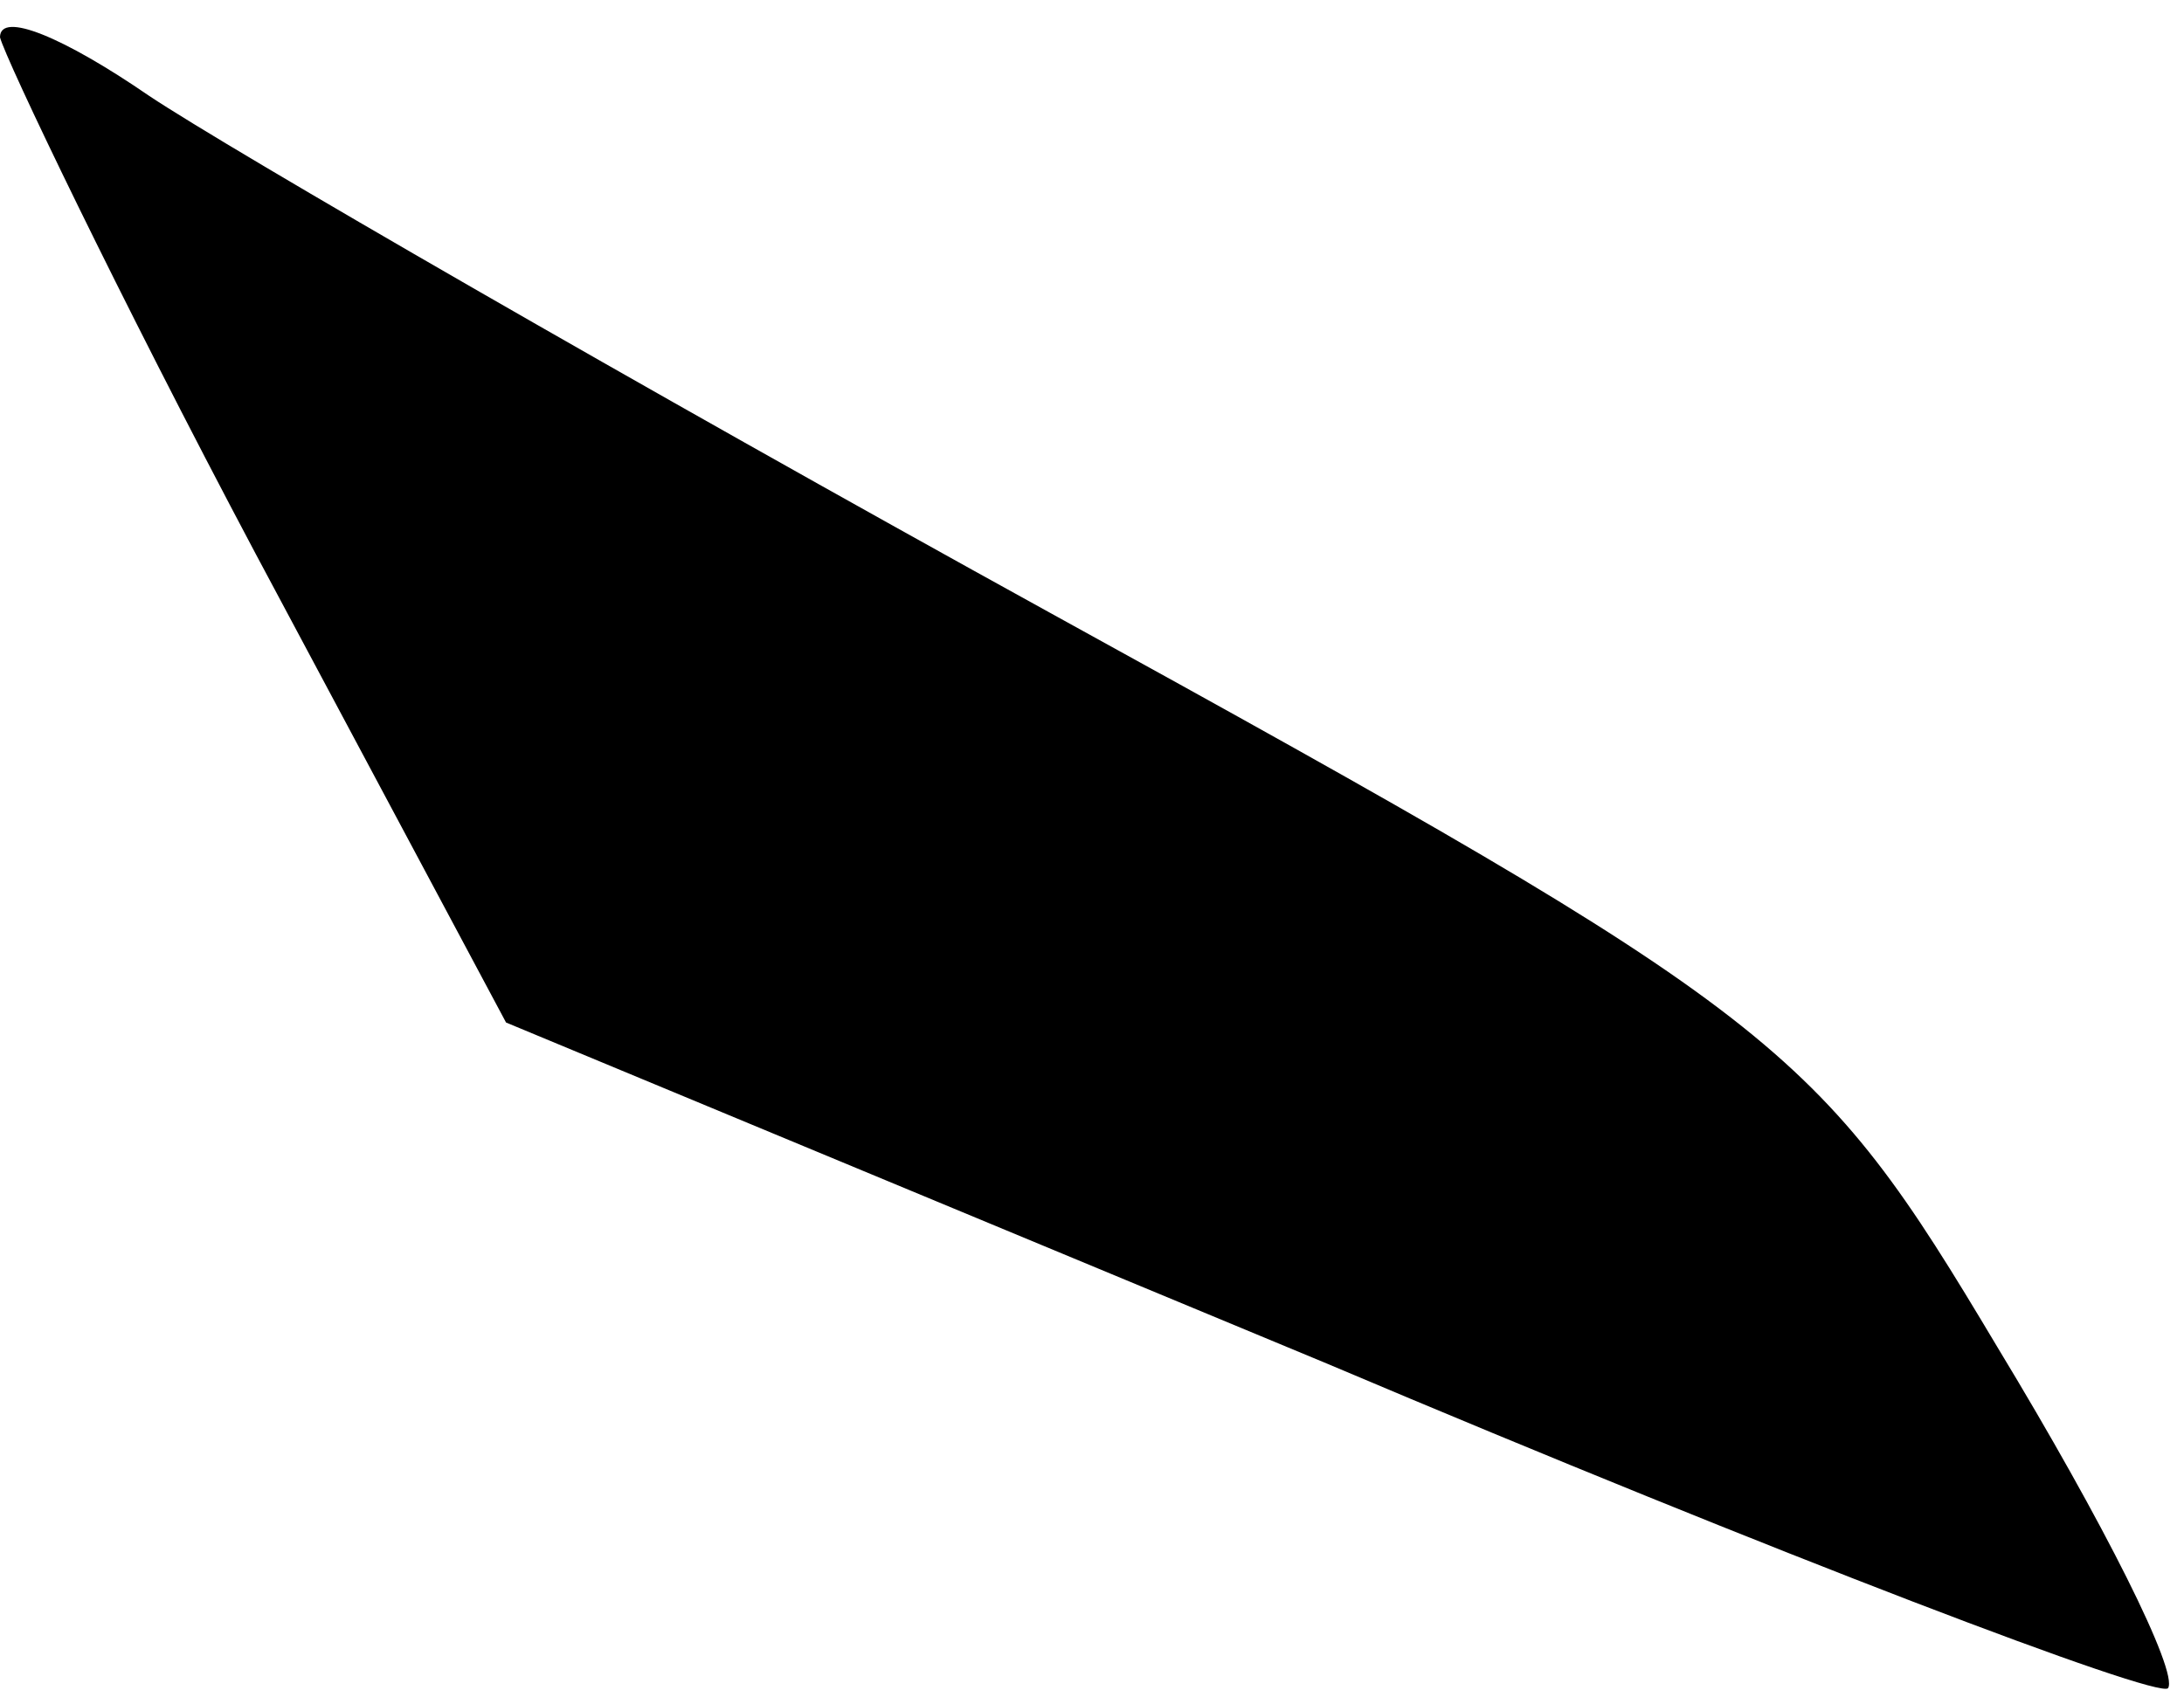 <?xml version="1.0" standalone="no"?>
<!DOCTYPE svg PUBLIC "-//W3C//DTD SVG 20010904//EN"
 "http://www.w3.org/TR/2001/REC-SVG-20010904/DTD/svg10.dtd">
<svg version="1.0" xmlns="http://www.w3.org/2000/svg"
 width="41pt" height="32pt" viewBox="0 0 41 32"
 preserveAspectRatio="xMidYMid meet">
<g transform="translate(0,32) scale(0.1,-0.1)"
fill="#000000" stroke="none">
<path fill="#000000" stroke="none" d="M0 313 c1 -4 22 -48 48 -97 l47 -88
154 -64 c85 -36 156 -63 158 -61 2 3 -12 31 -32 64 -34 57 -40 62 -178 138
-78 43 -154 87 -169 97 -16 11 -28 16 -28 11z"/>
</g>
</svg>
